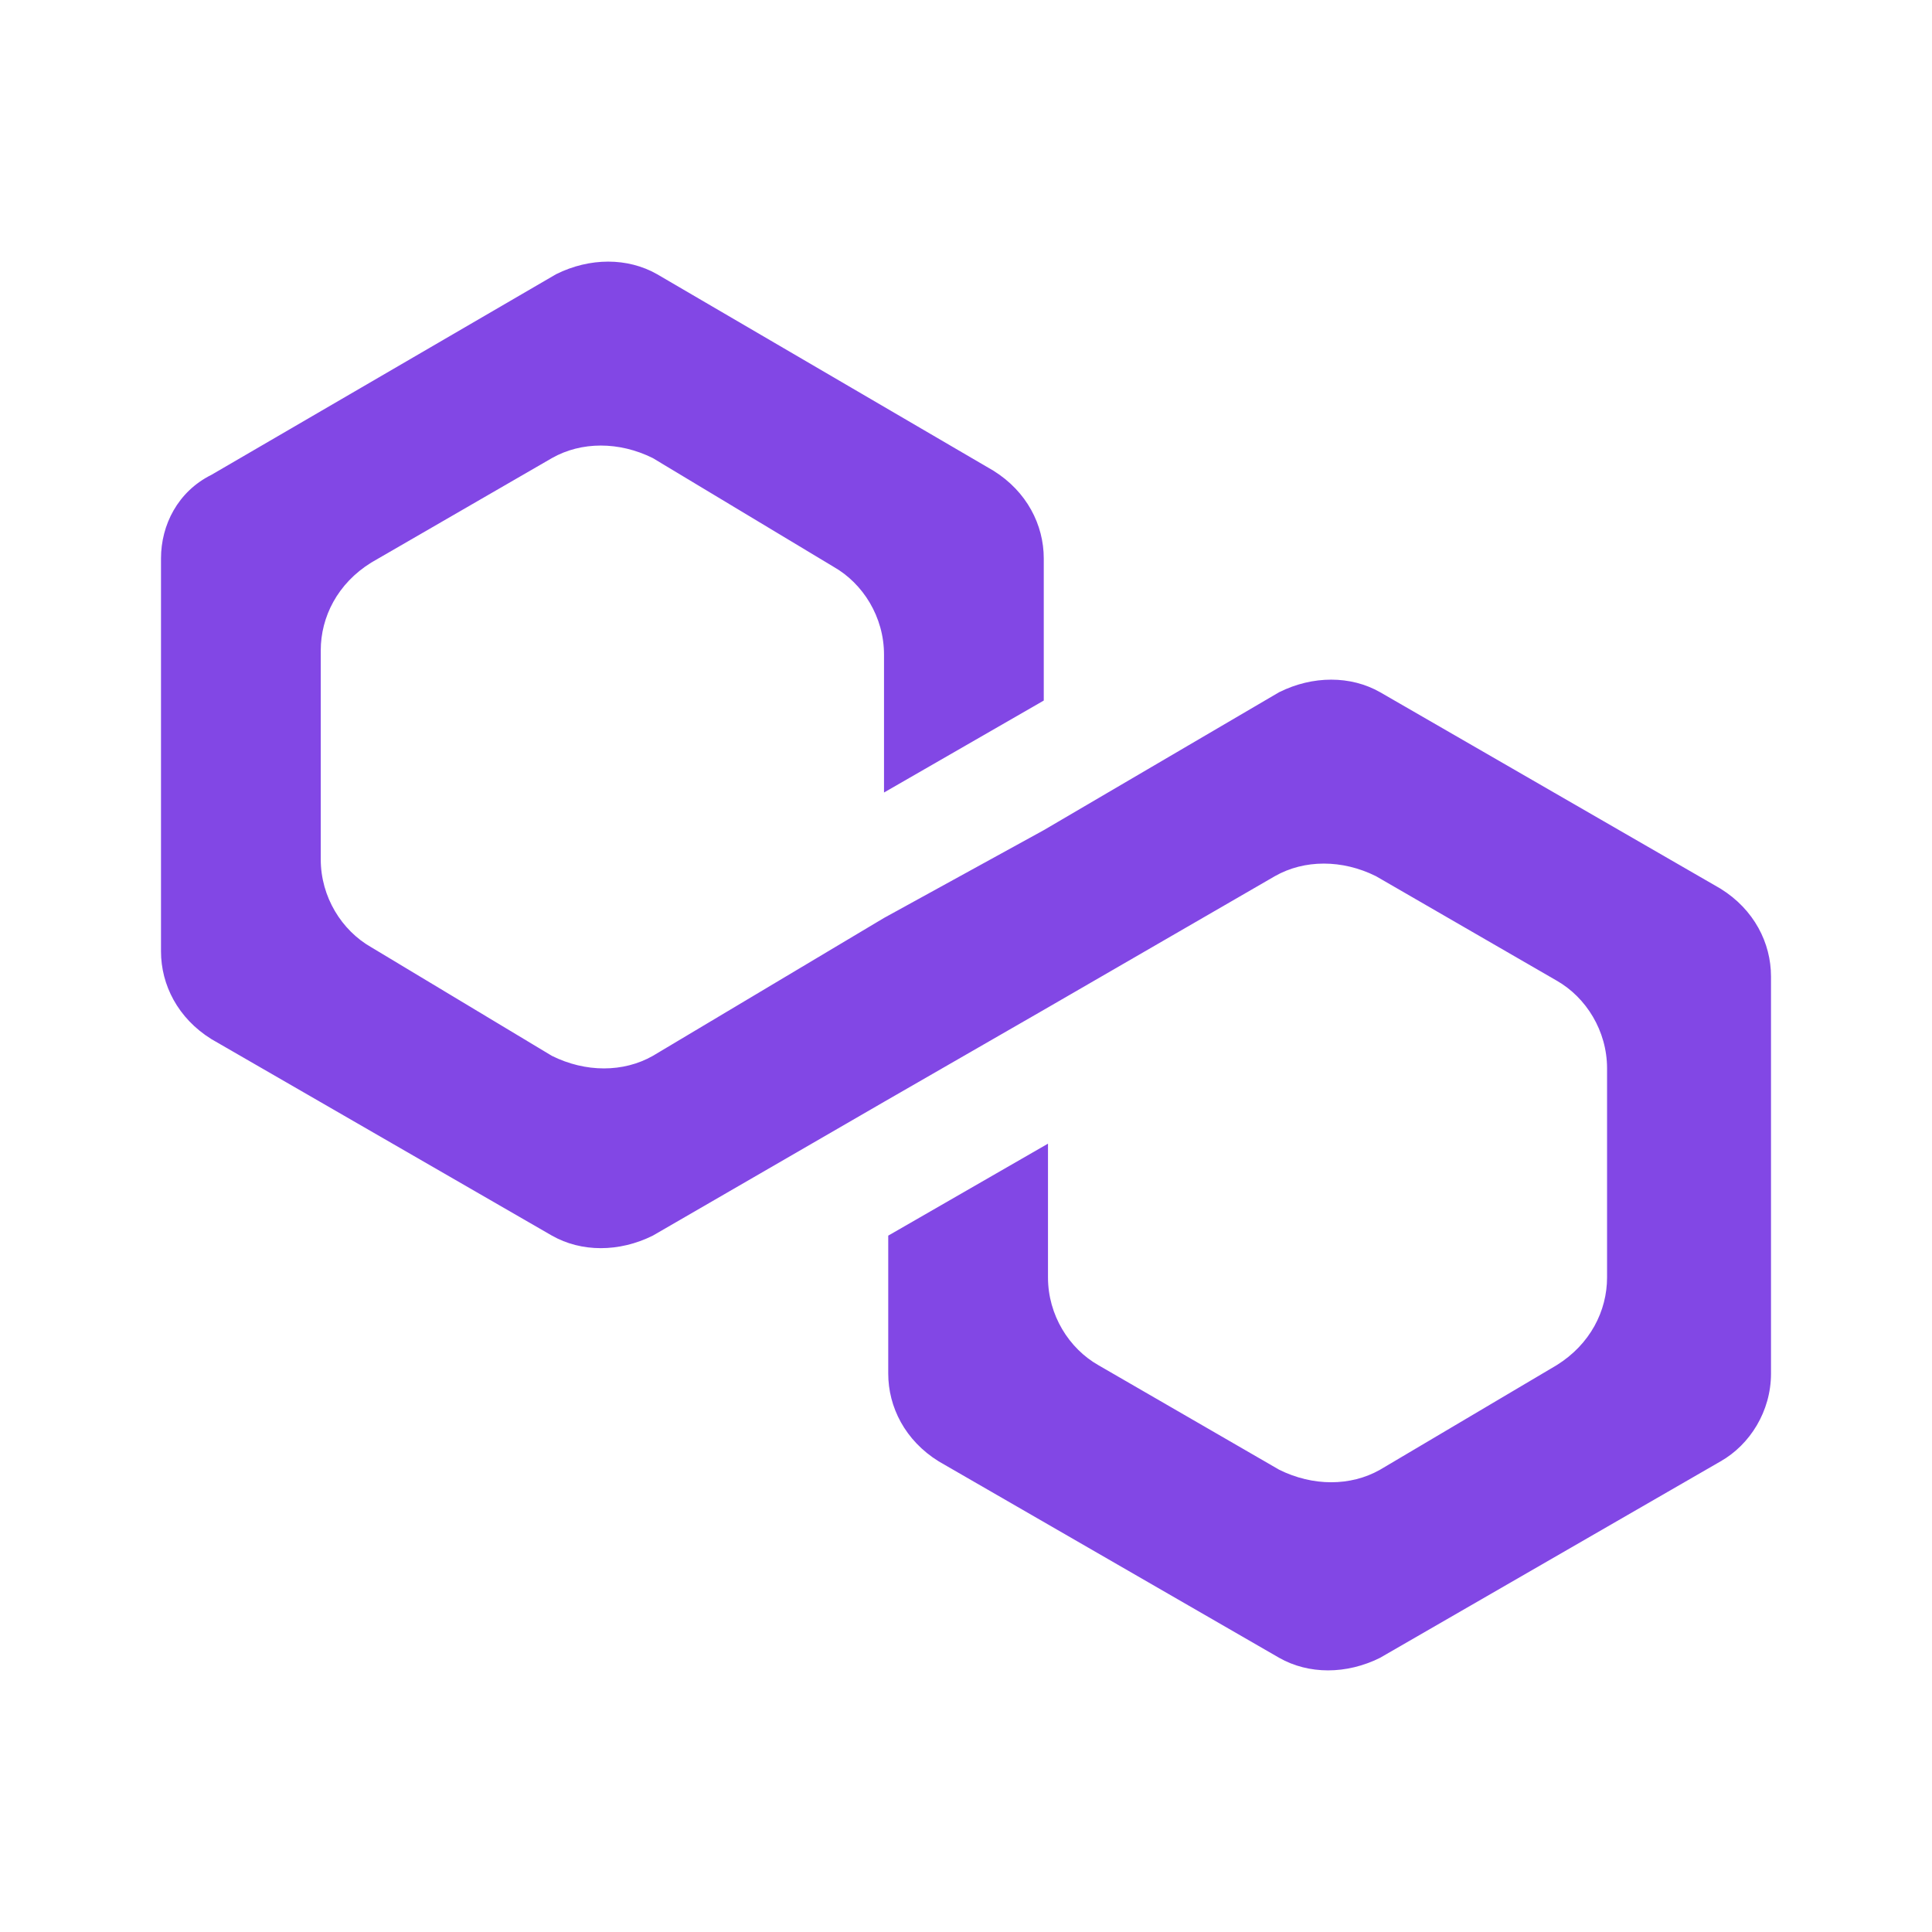 <svg width="48" height="48" viewBox="0 0 48 48" fill="none" xmlns="http://www.w3.org/2000/svg">
<path d="M34.287 17.197C33.556 16.782 32.616 16.782 31.781 17.197L25.932 20.625L21.963 22.806L16.219 26.233C15.488 26.648 14.548 26.648 13.713 26.233L9.222 23.533C8.491 23.117 7.969 22.286 7.969 21.352V16.159C7.969 15.328 8.386 14.497 9.222 13.978L13.713 11.381C14.444 10.966 15.384 10.966 16.219 11.381L20.71 14.082C21.441 14.497 21.963 15.328 21.963 16.263V19.69L25.932 17.405V13.874C25.932 13.043 25.514 12.212 24.679 11.693L16.324 6.812C15.593 6.396 14.653 6.396 13.817 6.812L5.253 11.797C4.418 12.212 4 13.043 4 13.874V23.637C4 24.467 4.418 25.298 5.253 25.817L13.713 30.699C14.444 31.114 15.384 31.114 16.219 30.699L21.963 27.375L25.932 25.09L31.676 21.767C32.407 21.352 33.347 21.352 34.183 21.767L38.674 24.363C39.405 24.779 39.927 25.61 39.927 26.544V31.737C39.927 32.568 39.509 33.399 38.674 33.918L34.287 36.515C33.556 36.93 32.616 36.93 31.781 36.515L27.29 33.918C26.559 33.503 26.037 32.672 26.037 31.737V28.414L22.068 30.699V34.126C22.068 34.957 22.486 35.788 23.321 36.307L31.781 41.188C32.512 41.604 33.452 41.604 34.287 41.188L42.747 36.307C43.478 35.892 44 35.061 44 34.126V24.26C44 23.429 43.582 22.598 42.747 22.079L34.287 17.197Z" fill="#8247E5"/>
</svg>
